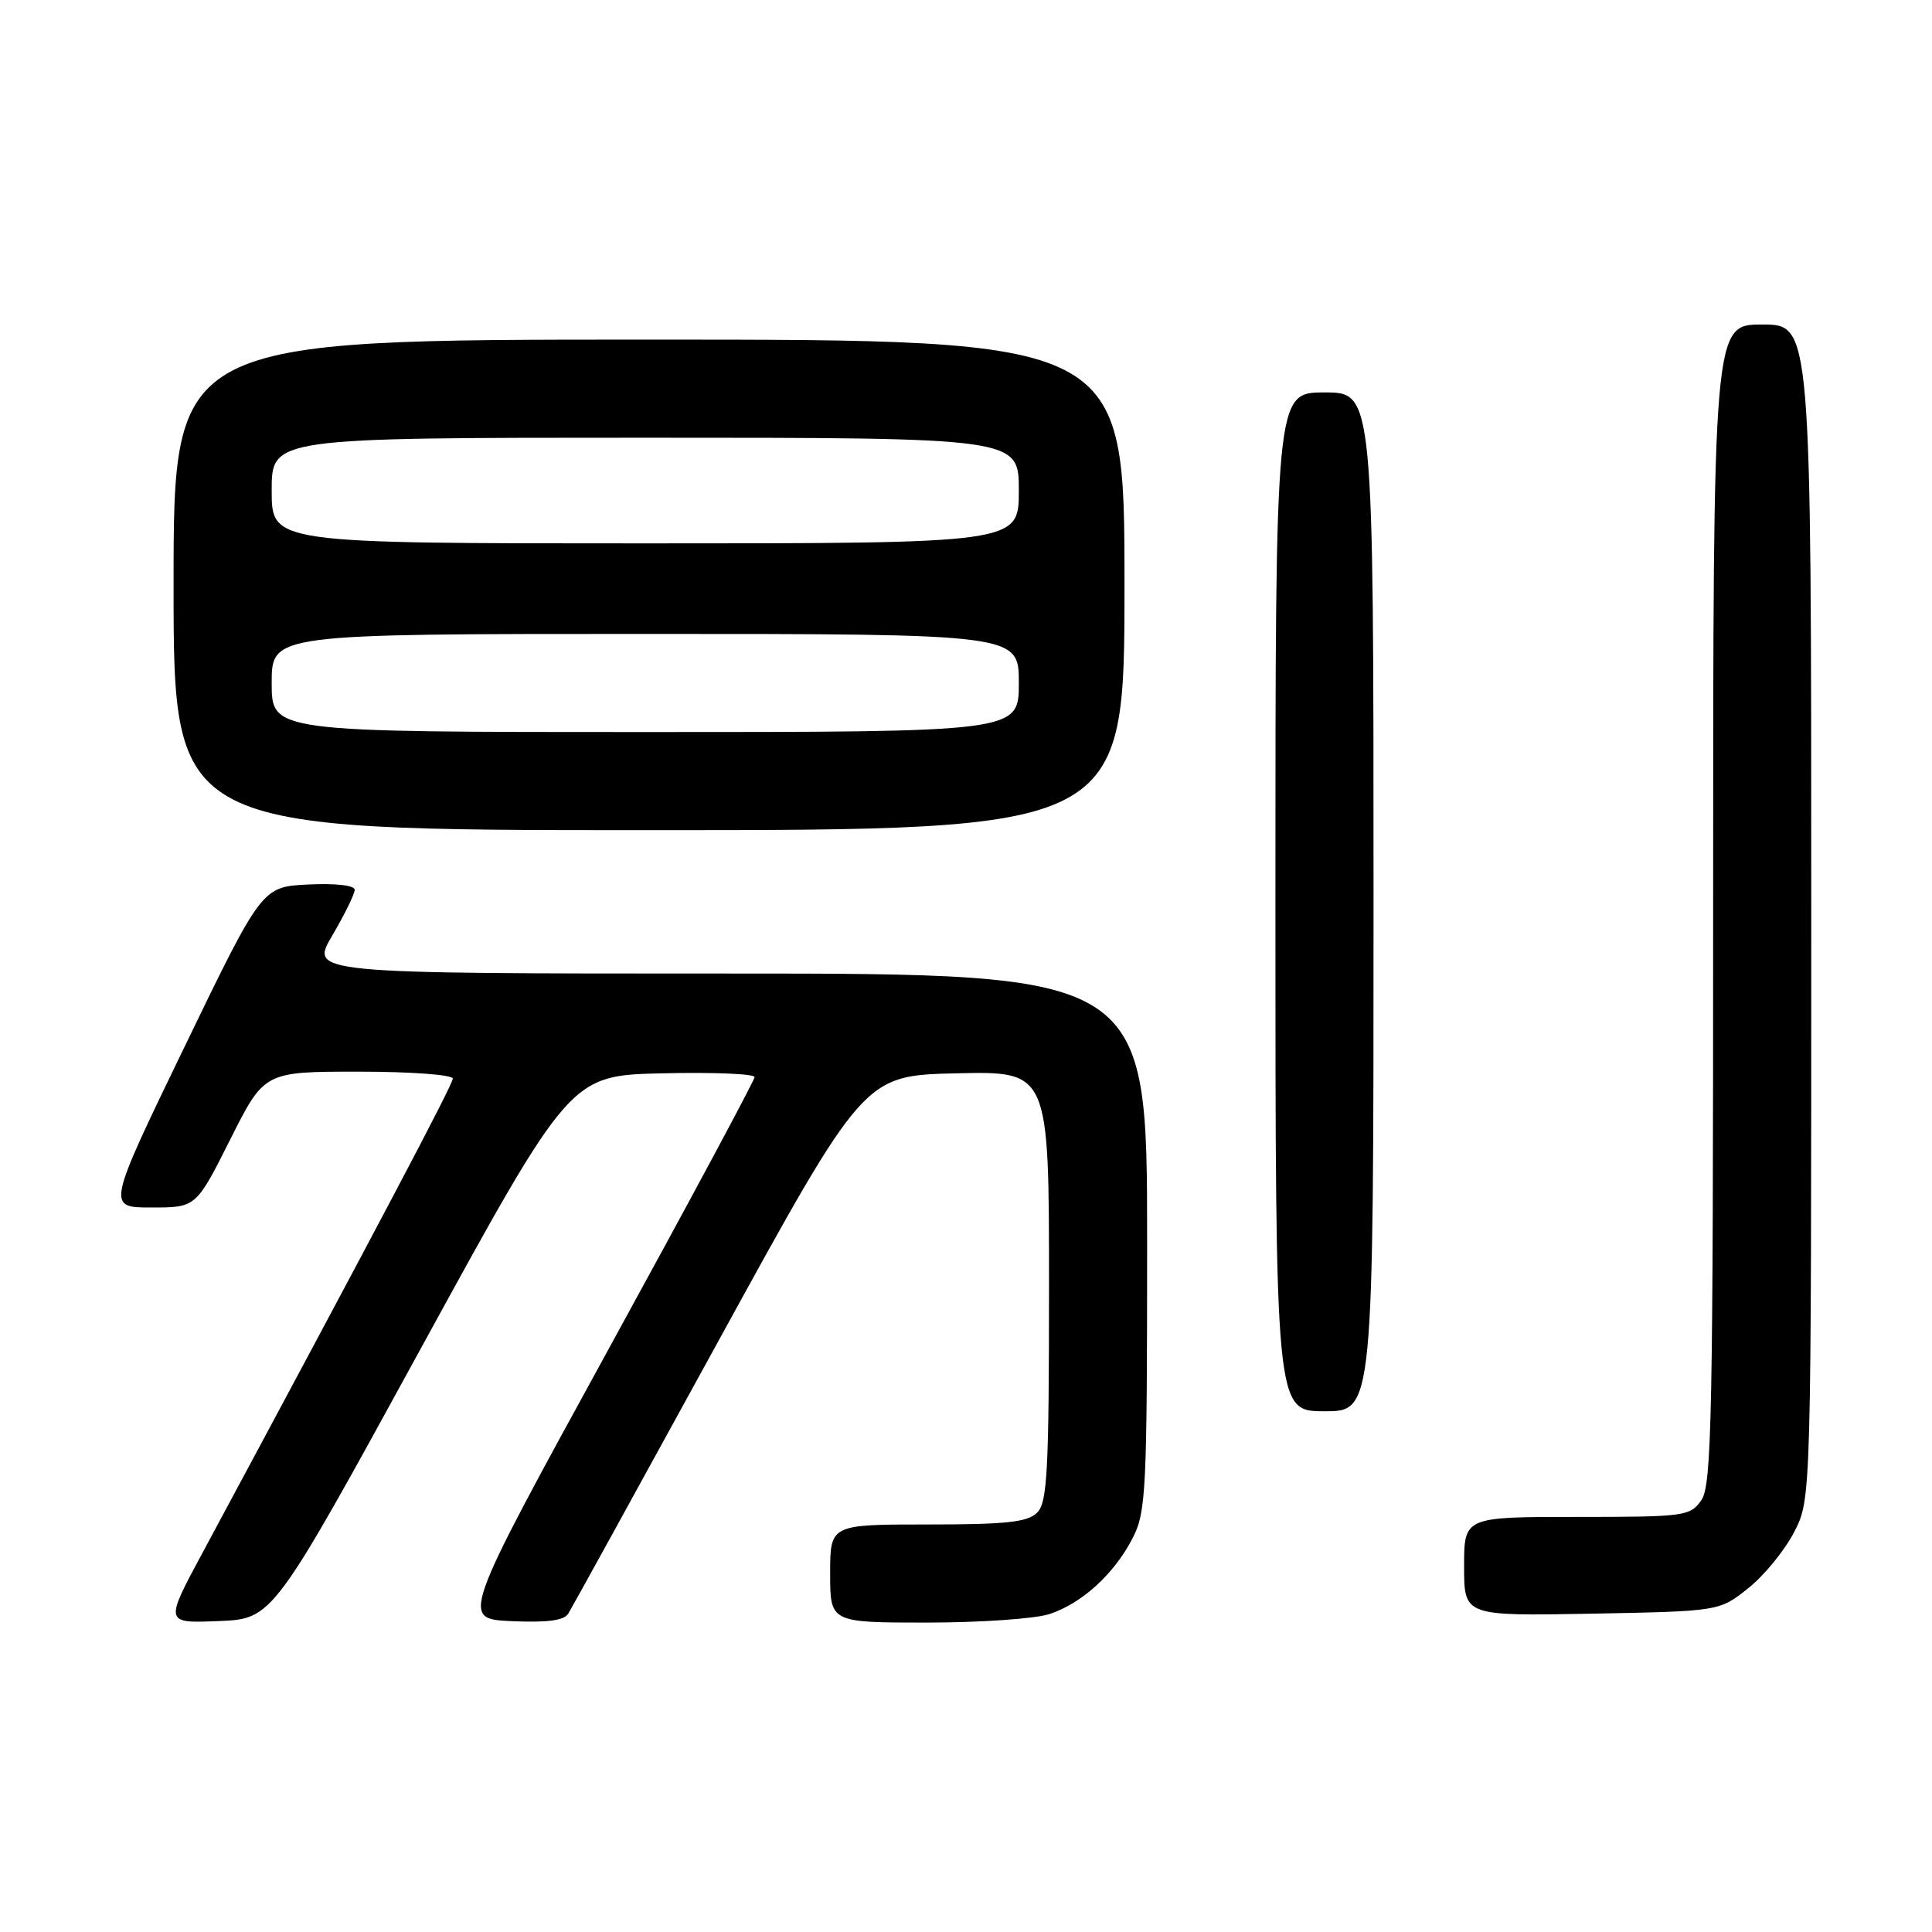 <?xml version="1.0" encoding="UTF-8" standalone="no"?>
<!DOCTYPE svg PUBLIC "-//W3C//DTD SVG 1.1//EN" "http://www.w3.org/Graphics/SVG/1.1/DTD/svg11.dtd" >
<svg xmlns="http://www.w3.org/2000/svg" xmlns:xlink="http://www.w3.org/1999/xlink" version="1.1" viewBox="0 0 256 256">
 <g >
 <path fill="currentColor"
d=" M 55.86 178.50 C 75.57 142.50 75.57 142.50 87.78 142.22 C 94.50 142.06 99.99 142.29 99.99 142.72 C 99.98 143.15 91.22 159.47 80.51 179.00 C 61.06 214.50 61.06 214.50 67.78 214.81 C 72.51 215.02 74.74 214.73 75.30 213.81 C 75.75 213.09 84.75 196.75 95.30 177.50 C 114.50 142.50 114.50 142.50 126.75 142.22 C 139.00 141.94 139.00 141.94 139.00 170.40 C 139.00 194.94 138.78 199.07 137.43 200.43 C 136.16 201.70 133.35 202.00 122.93 202.00 C 110.00 202.00 110.00 202.00 110.00 208.50 C 110.00 215.00 110.00 215.00 122.85 215.00 C 129.92 215.00 137.23 214.49 139.10 213.86 C 143.41 212.42 147.65 208.54 150.09 203.79 C 151.86 200.34 152.00 197.55 152.00 164.54 C 152.00 129.00 152.00 129.00 96.53 129.00 C 41.05 129.00 41.05 129.00 44.03 123.96 C 45.66 121.18 47.00 118.46 47.00 117.91 C 47.00 117.31 44.50 117.03 40.86 117.20 C 34.71 117.50 34.71 117.50 24.43 138.75 C 14.15 160.00 14.15 160.00 20.06 160.00 C 25.98 160.00 25.98 160.00 30.50 151.00 C 35.02 142.00 35.02 142.00 47.51 142.00 C 54.42 142.00 60.00 142.41 60.00 142.92 C 60.00 143.70 49.95 162.74 26.81 205.80 C 21.81 215.09 21.81 215.09 28.99 214.80 C 36.16 214.50 36.16 214.50 55.86 178.50 Z  M 231.66 210.44 C 233.77 208.76 236.51 205.40 237.75 202.98 C 240.00 198.58 240.00 198.58 240.00 120.79 C 240.00 43.00 240.00 43.00 233.50 43.00 C 227.00 43.00 227.00 43.00 227.00 119.78 C 227.00 187.65 226.82 196.81 225.44 198.78 C 223.95 200.91 223.25 201.00 208.94 201.00 C 194.00 201.00 194.00 201.00 194.00 207.57 C 194.00 214.13 194.00 214.13 210.91 213.82 C 227.82 213.50 227.82 213.50 231.66 210.44 Z  M 182.00 119.50 C 182.00 52.00 182.00 52.00 175.50 52.00 C 169.00 52.00 169.00 52.00 169.00 119.50 C 169.00 187.00 169.00 187.00 175.50 187.00 C 182.00 187.00 182.00 187.00 182.00 119.50 Z  M 149.00 77.50 C 149.00 45.00 149.00 45.00 86.00 45.00 C 23.00 45.00 23.00 45.00 23.00 77.50 C 23.00 110.00 23.00 110.00 86.00 110.00 C 149.00 110.00 149.00 110.00 149.00 77.50 Z  M 36.00 90.50 C 36.00 84.00 36.00 84.00 85.50 84.00 C 135.00 84.00 135.00 84.00 135.00 90.50 C 135.00 97.00 135.00 97.00 85.50 97.00 C 36.00 97.00 36.00 97.00 36.00 90.50 Z  M 36.00 65.00 C 36.00 58.00 36.00 58.00 85.50 58.00 C 135.00 58.00 135.00 58.00 135.00 65.00 C 135.00 72.00 135.00 72.00 85.50 72.00 C 36.00 72.00 36.00 72.00 36.00 65.00 Z "/>
</g>
</svg>